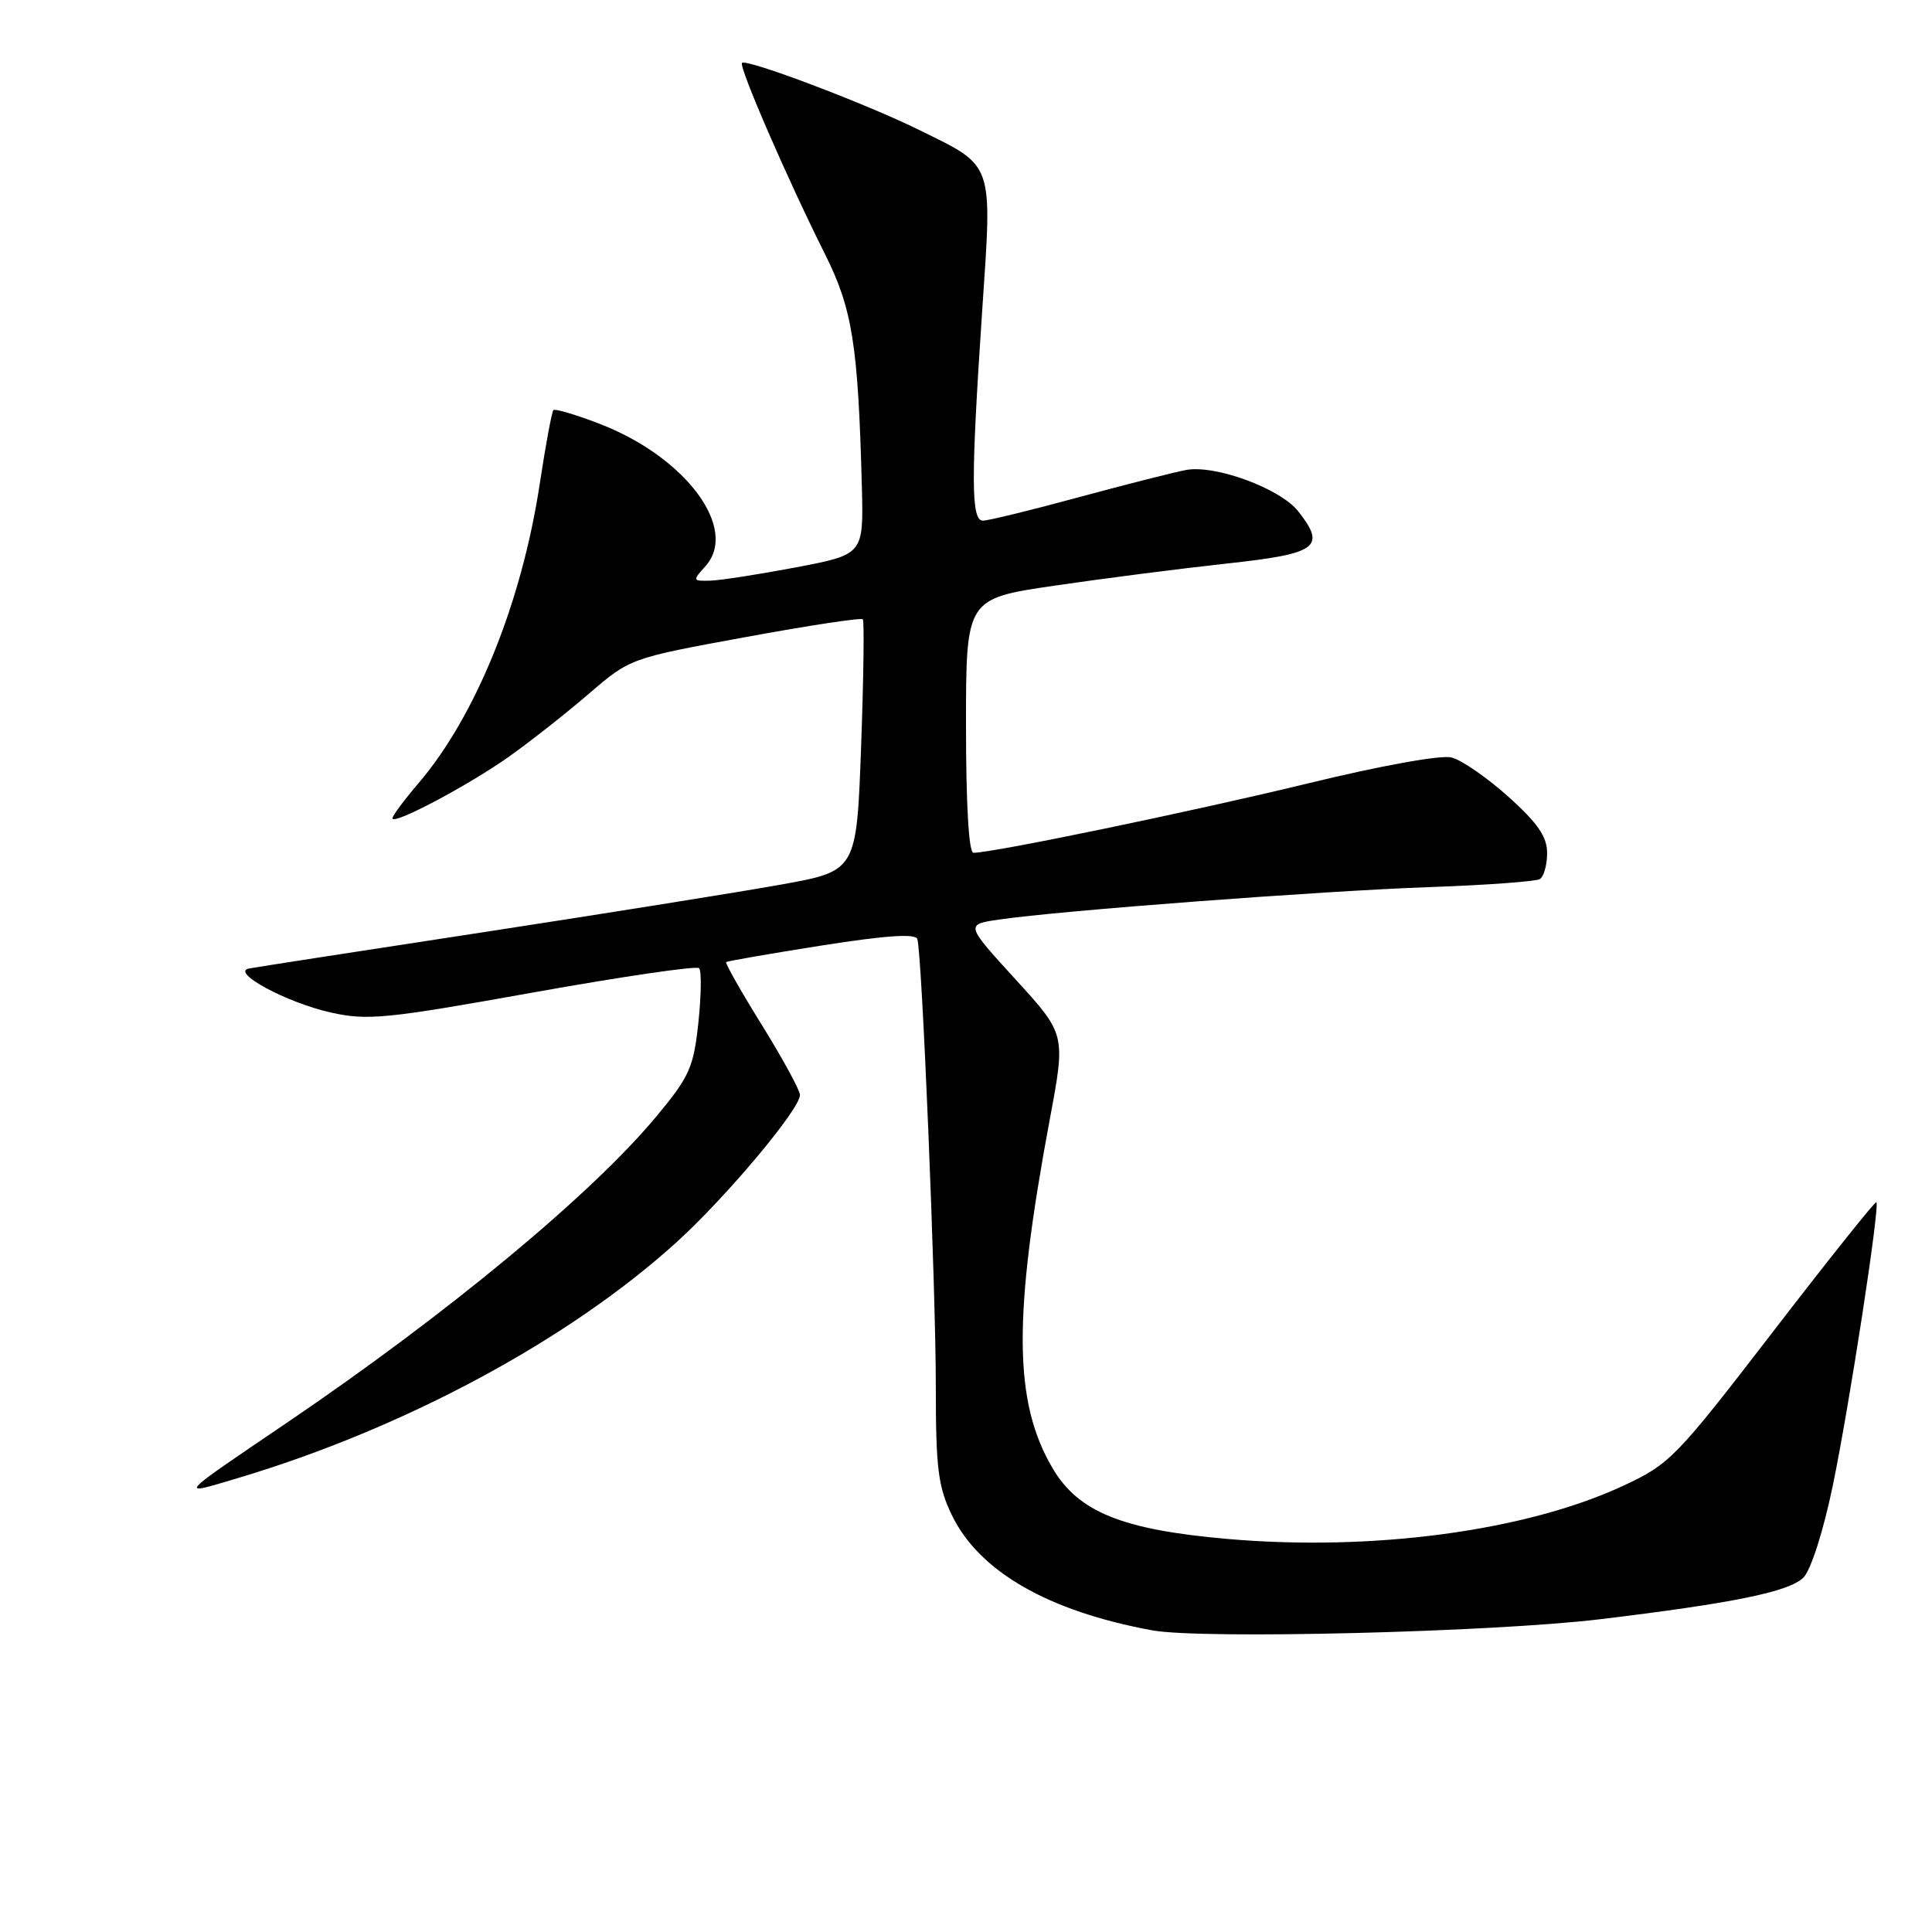 <?xml version="1.0" encoding="UTF-8" standalone="no"?>
<!DOCTYPE svg PUBLIC "-//W3C//DTD SVG 1.1//EN" "http://www.w3.org/Graphics/SVG/1.1/DTD/svg11.dtd" >
<svg xmlns="http://www.w3.org/2000/svg" xmlns:xlink="http://www.w3.org/1999/xlink" version="1.1" viewBox="0 0 256 256">
 <g >
 <path fill="currentColor"
d=" M 212.00 214.56 C 229.67 212.43 237.09 210.91 238.96 209.04 C 239.95 208.05 241.59 202.93 242.84 196.92 C 245.04 186.33 249.12 159.79 248.63 159.29 C 248.48 159.14 242.31 166.87 234.93 176.46 C 221.99 193.26 221.27 194.00 215.00 196.91 C 202.12 202.88 181.91 205.59 162.66 203.92 C 148.69 202.70 142.87 200.35 139.45 194.51 C 134.30 185.72 134.22 174.48 139.11 148.27 C 141.21 137.05 141.21 137.05 134.56 129.77 C 127.92 122.50 127.92 122.50 132.36 121.85 C 140.34 120.67 175.18 118.05 189.29 117.55 C 196.87 117.29 203.51 116.80 204.04 116.48 C 204.57 116.15 205.00 114.60 205.00 113.03 C 205.00 110.87 203.76 109.07 199.88 105.58 C 197.06 103.05 193.67 100.70 192.33 100.37 C 190.91 100.01 182.94 101.46 173.20 103.83 C 158.28 107.46 131.60 113.00 128.99 113.00 C 128.37 113.00 128.00 106.65 128.00 96.16 C 128.00 79.32 128.00 79.32 139.75 77.60 C 146.21 76.65 156.44 75.34 162.49 74.68 C 174.59 73.37 175.77 72.52 172.03 67.76 C 169.65 64.74 161.09 61.57 157.18 62.27 C 155.71 62.54 149.32 64.16 143.00 65.87 C 136.68 67.59 130.94 68.99 130.25 68.99 C 128.66 69.00 128.64 63.62 130.14 41.24 C 131.49 21.22 131.81 22.15 121.69 17.17 C 114.57 13.67 98.91 7.75 98.32 8.34 C 97.86 8.81 104.34 23.74 109.30 33.64 C 112.95 40.92 113.71 45.71 114.20 64.49 C 114.43 73.47 114.43 73.47 105.47 75.18 C 100.54 76.11 95.42 76.91 94.10 76.94 C 91.77 77.00 91.75 76.94 93.46 75.04 C 97.96 70.07 90.85 60.52 79.38 56.13 C 76.26 54.93 73.54 54.13 73.33 54.34 C 73.12 54.55 72.30 58.95 71.52 64.11 C 69.12 79.91 63.03 94.93 55.42 103.82 C 53.54 106.02 52.00 108.09 52.00 108.43 C 52.00 109.40 62.06 104.08 67.50 100.22 C 70.25 98.27 74.97 94.55 78.00 91.95 C 83.50 87.22 83.50 87.22 98.73 84.43 C 107.11 82.89 114.13 81.82 114.33 82.06 C 114.53 82.30 114.43 89.90 114.10 98.95 C 113.50 115.41 113.50 115.41 103.50 117.21 C 98.00 118.20 80.22 121.04 64.00 123.53 C 47.77 126.01 33.83 128.17 33.00 128.33 C 30.48 128.81 37.99 132.86 43.82 134.16 C 48.69 135.25 51.12 135.01 70.59 131.52 C 82.37 129.41 92.29 127.95 92.63 128.29 C 92.97 128.63 92.92 131.88 92.54 135.50 C 91.90 141.47 91.36 142.66 86.95 147.96 C 78.37 158.28 59.22 174.14 38.00 188.53 C 23.29 198.50 23.51 198.25 31.60 195.83 C 53.66 189.23 75.40 177.53 89.68 164.57 C 96.25 158.60 106.00 146.97 106.00 145.09 C 106.00 144.47 103.73 140.31 100.97 135.85 C 98.20 131.39 96.06 127.62 96.22 127.48 C 96.37 127.35 102.06 126.36 108.85 125.29 C 117.35 123.95 121.30 123.68 121.55 124.42 C 122.17 126.31 124.00 170.53 124.00 183.70 C 124.00 194.58 124.30 196.99 126.13 200.77 C 129.75 208.24 138.89 213.50 152.69 216.03 C 159.20 217.23 197.77 216.27 212.00 214.56 Z "/>
</g>
</svg>